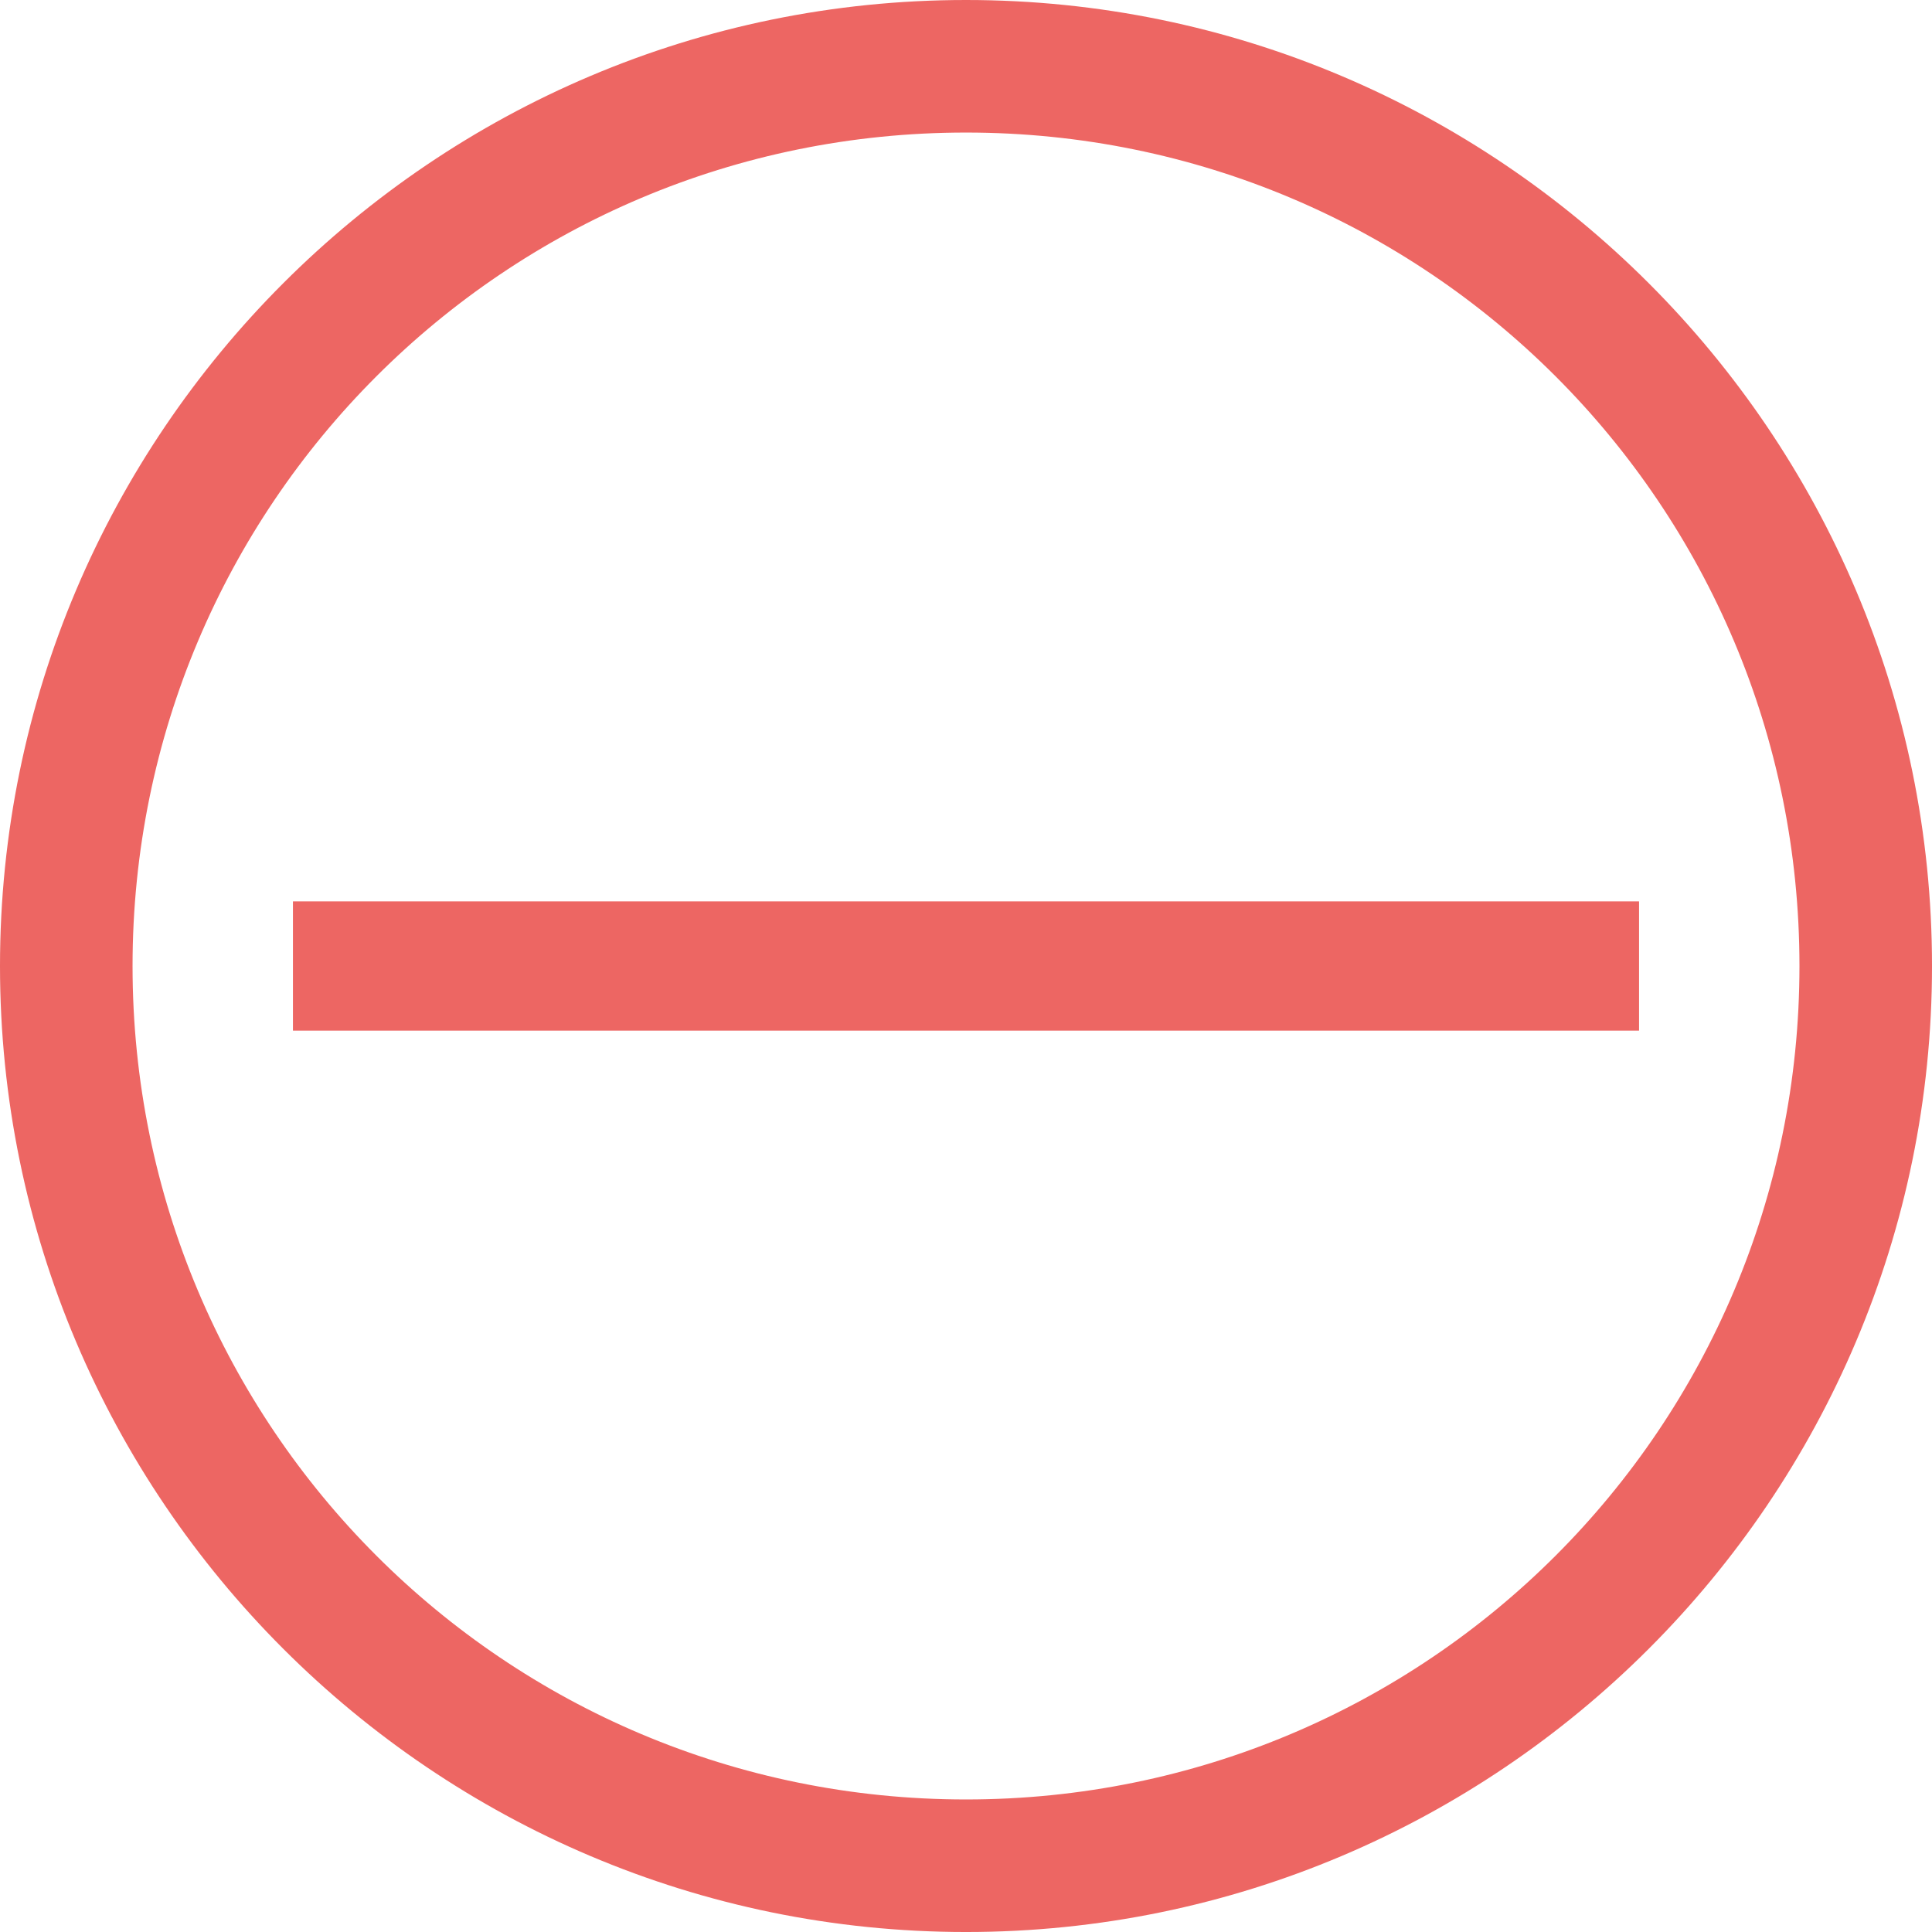 <?xml version="1.0" encoding="UTF-8" standalone="no"?>
<svg
   xmlns:dc="http://purl.org/dc/elements/1.1/"
   xmlns:cc="http://creativecommons.org/ns#"
   xmlns:rdf="http://www.w3.org/1999/02/22-rdf-syntax-ns#"
   xmlns:svg="http://www.w3.org/2000/svg"
   xmlns="http://www.w3.org/2000/svg"
   xmlns:sodipodi="http://sodipodi.sourceforge.net/DTD/sodipodi-0.dtd"
   xmlns:inkscape="http://www.inkscape.org/namespaces/inkscape"
   inkscape:version="1.0 (4035a4fb49, 2020-05-01)"
   sodipodi:docname="minus.svg"
   width="189.483mm"
   height="189.483mm"
   viewBox="0 0 189.483 189.483"
   version="1.1"
   id="svg8">
  <sodipodi:namedview
     inkscape:current-layer="svg8"
     inkscape:window-maximized="0"
     inkscape:window-y="0"
     inkscape:window-x="0"
     inkscape:cy="240.79616"
     inkscape:cx="-184.89714"
     inkscape:zoom="0.20709947"
     showgrid="false"
     id="namedview10"
     inkscape:window-height="480"
     inkscape:window-width="738"
     inkscape:pageshadow="2"
     inkscape:pageopacity="0"
     guidetolerance="10"
     gridtolerance="10"
     objecttolerance="10"
     borderopacity="1"
     bordercolor="#666666"
     pagecolor="#ffffff" />
  <defs
     id="defs2" />
  <g
     id="layer1"
     transform="translate(-10.258,-53.758)">
    <g
       id="g888"
       style="opacity:1">
      <path
         style="color:#000000;font-style:normal;font-variant:normal;font-weight:normal;font-stretch:normal;font-size:medium;line-height:normal;font-family:sans-serif;font-variant-ligatures:normal;font-variant-position:normal;font-variant-caps:normal;font-variant-numeric:normal;font-variant-alternates:normal;font-variant-east-asian:normal;font-feature-settings:normal;font-variation-settings:normal;text-indent:0;text-align:start;text-decoration:none;text-decoration-line:none;text-decoration-style:solid;text-decoration-color:#000000;letter-spacing:normal;word-spacing:normal;text-transform:none;writing-mode:lr-tb;direction:ltr;text-orientation:mixed;dominant-baseline:auto;baseline-shift:baseline;text-anchor:start;white-space:normal;shape-padding:0;shape-margin:0;inline-size:0;clip-rule:nonzero;display:inline;overflow:visible;visibility:visible;isolation:auto;mix-blend-mode:normal;color-interpolation:sRGB;color-interpolation-filters:linearRGB;solid-color:#000000;solid-opacity:1;vector-effect:none;fill:#ed6663;fill-opacity:1;fill-rule:nonzero;stroke:none;stroke-width:13;stroke-linecap:round;stroke-linejoin:miter;stroke-miterlimit:4;stroke-dasharray:none;stroke-dashoffset:0;stroke-opacity:1;color-rendering:auto;image-rendering:auto;shape-rendering:auto;text-rendering:auto;enable-background:accumulate;stop-color:#000000;stop-opacity:1"
         d="M 105 53.758 C 52.753 53.758 10.258 96.253 10.258 148.5 C 10.258 200.747 52.753 243.242 105 243.242 C 157.247 243.242 199.742 200.747 199.742 148.5 C 199.742 96.253 157.247 53.758 105 53.758 z M 105 66.758 C 150.222 66.758 186.742 103.278 186.742 148.5 C 186.742 193.722 150.222 230.242 105 230.242 C 59.778 230.242 23.258 193.722 23.258 148.5 C 23.258 103.278 59.778 66.758 105 66.758 z "
         id="path892" />
    </g>
    <rect
       ry="5.732"
       y="-171.01"
       x="-154.839"
       height="132.021"
       width="12.677"
       id="rect24"
       style="fill:#ed6663;fill-opacity:1;stroke:none;stroke-width:0.912;stroke-linecap:round"
       rx="0"
       transform="matrix(0,-1,-1,0,0,0)" />
  </g>
</svg>
